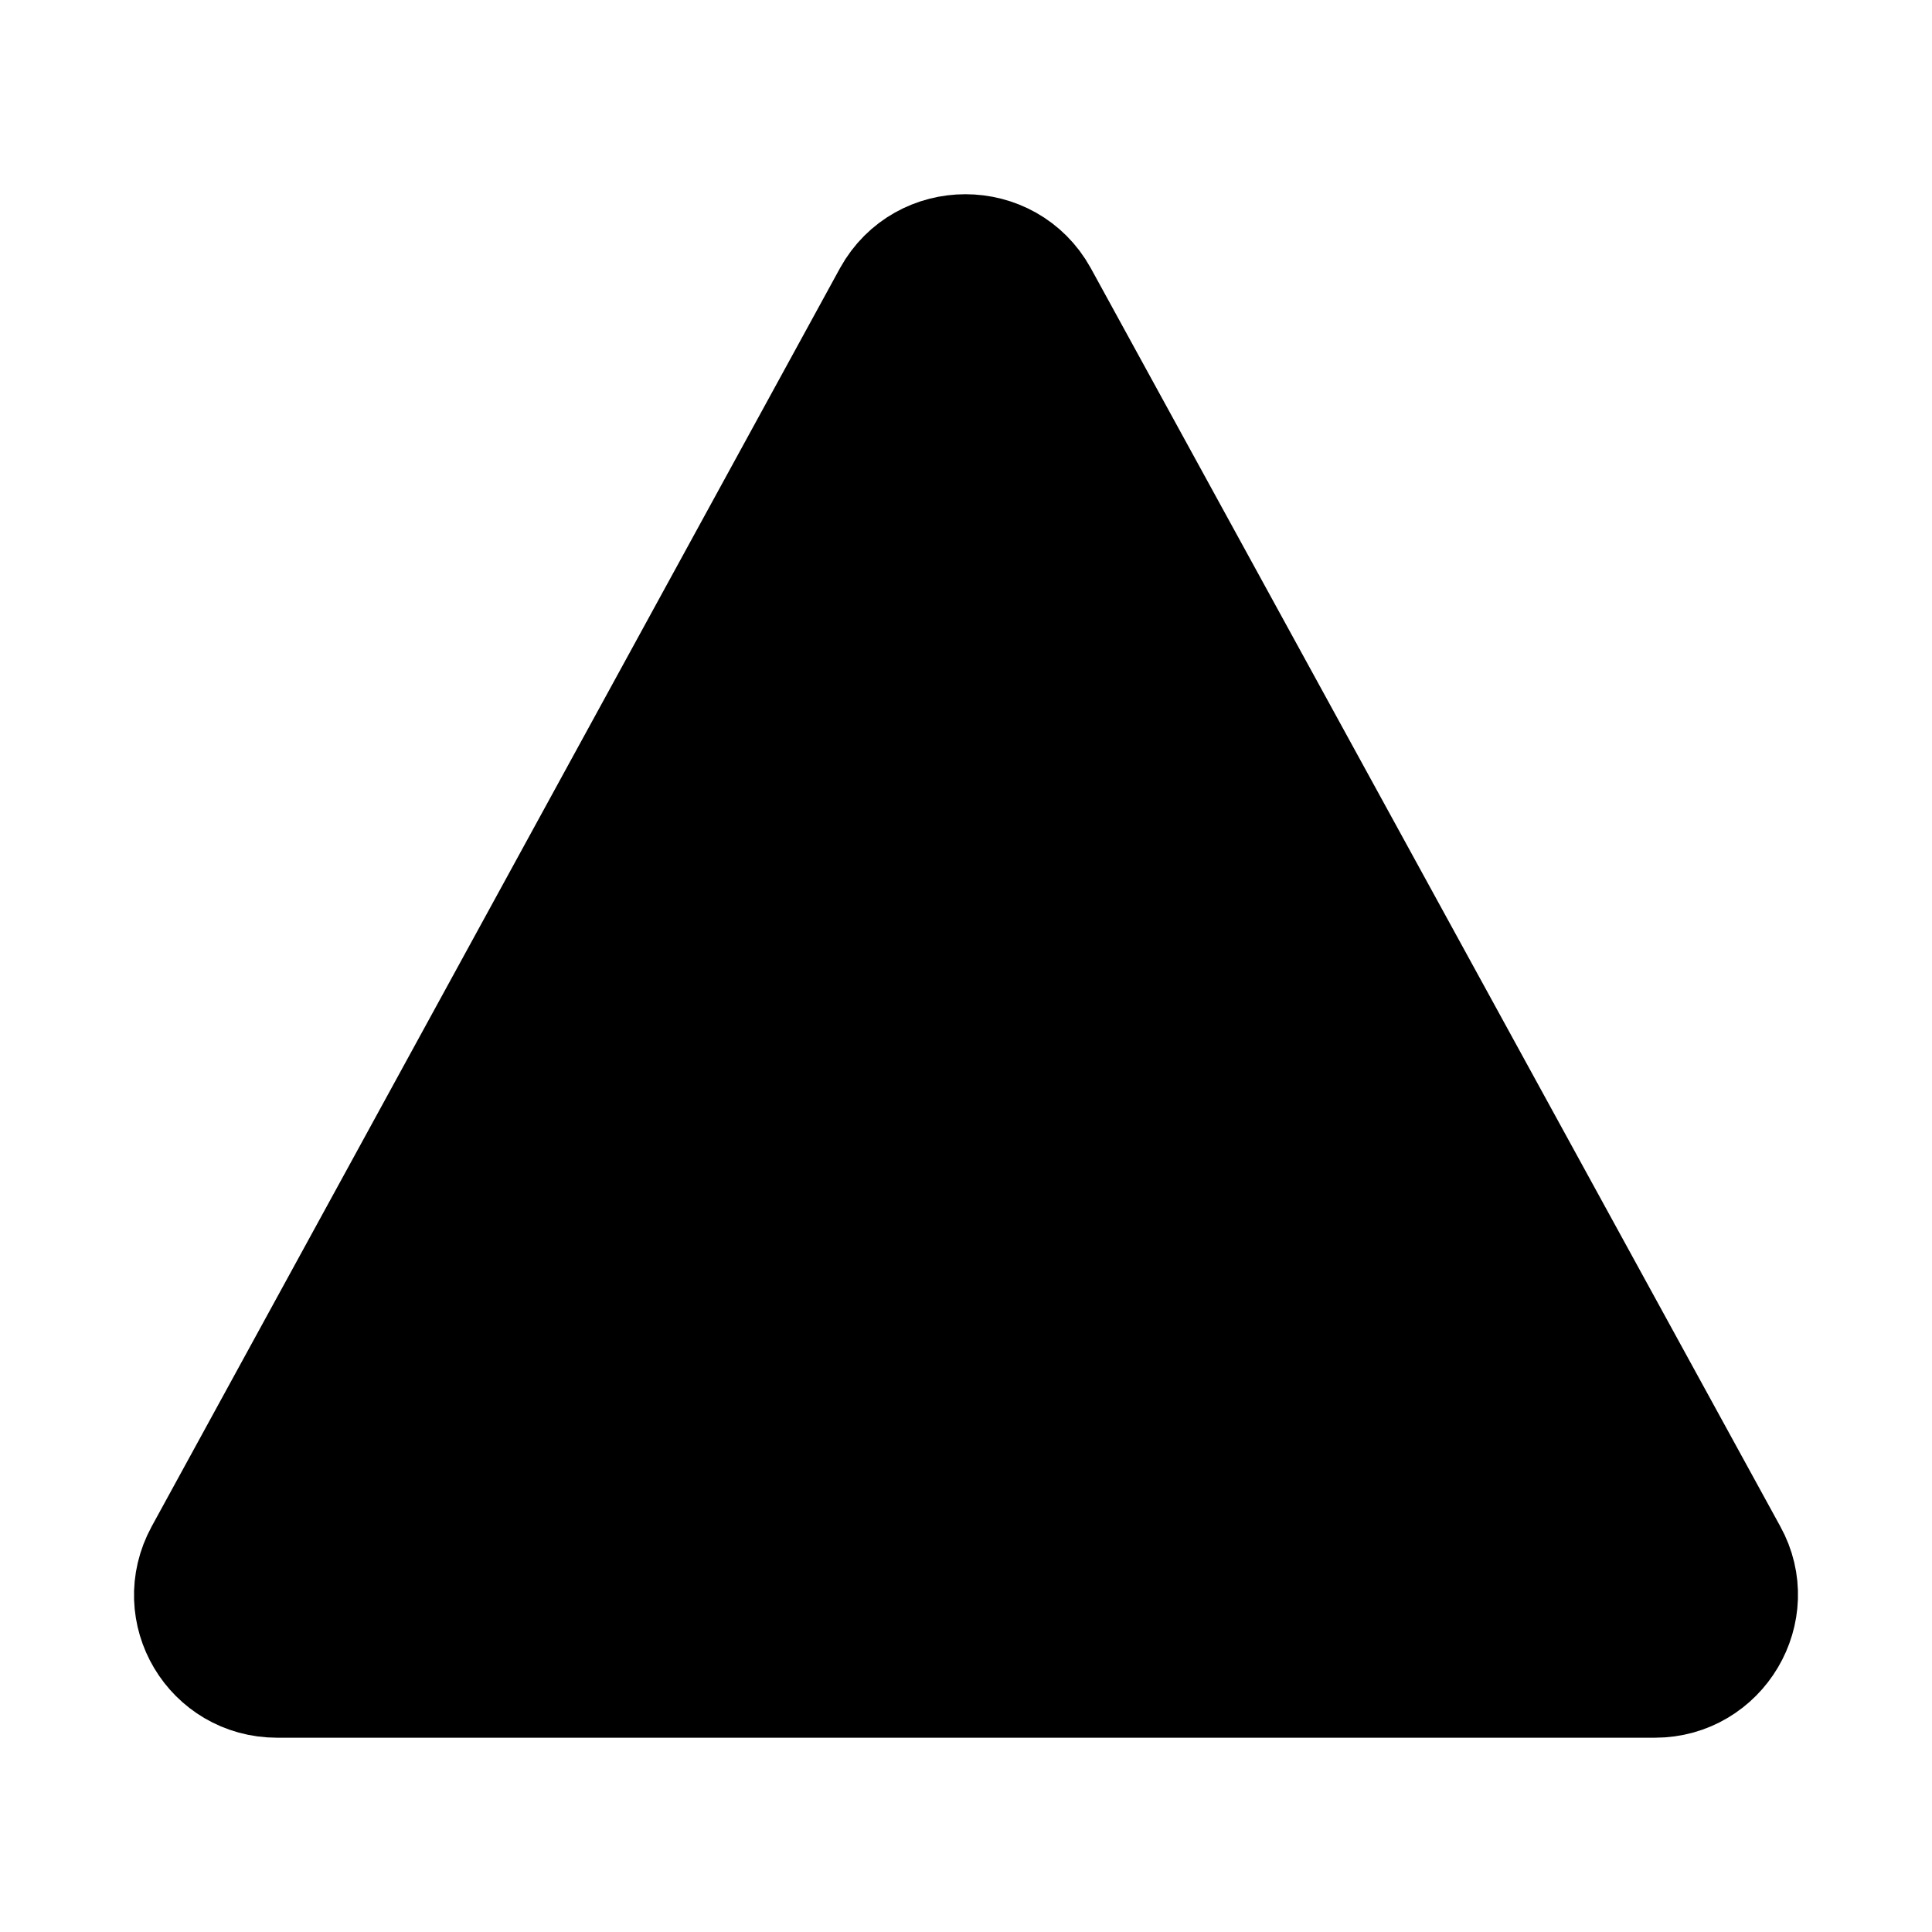 <svg width="16" height="16" viewBox="0 0 16 16" fill="current" xmlns="http://www.w3.org/2000/svg">
<path d="M7.995 5.321V9.941M7.395 2.461L1.695 12.881C1.445 13.341 1.775 13.891 2.295 13.891H13.705C14.225 13.891 14.555 13.331 14.305 12.881L8.595 2.461C8.335 1.991 7.655 1.991 7.395 2.461Z" stroke="current" stroke-linecap="round" stroke-linejoin="round"/>
<path d="M8.01 12.574C8.375 12.574 8.67 12.279 8.67 11.914C8.67 11.55 8.375 11.254 8.01 11.254C7.646 11.254 7.35 11.55 7.35 11.914C7.35 12.279 7.646 12.574 8.01 12.574Z" fill="current"/>
</svg>
